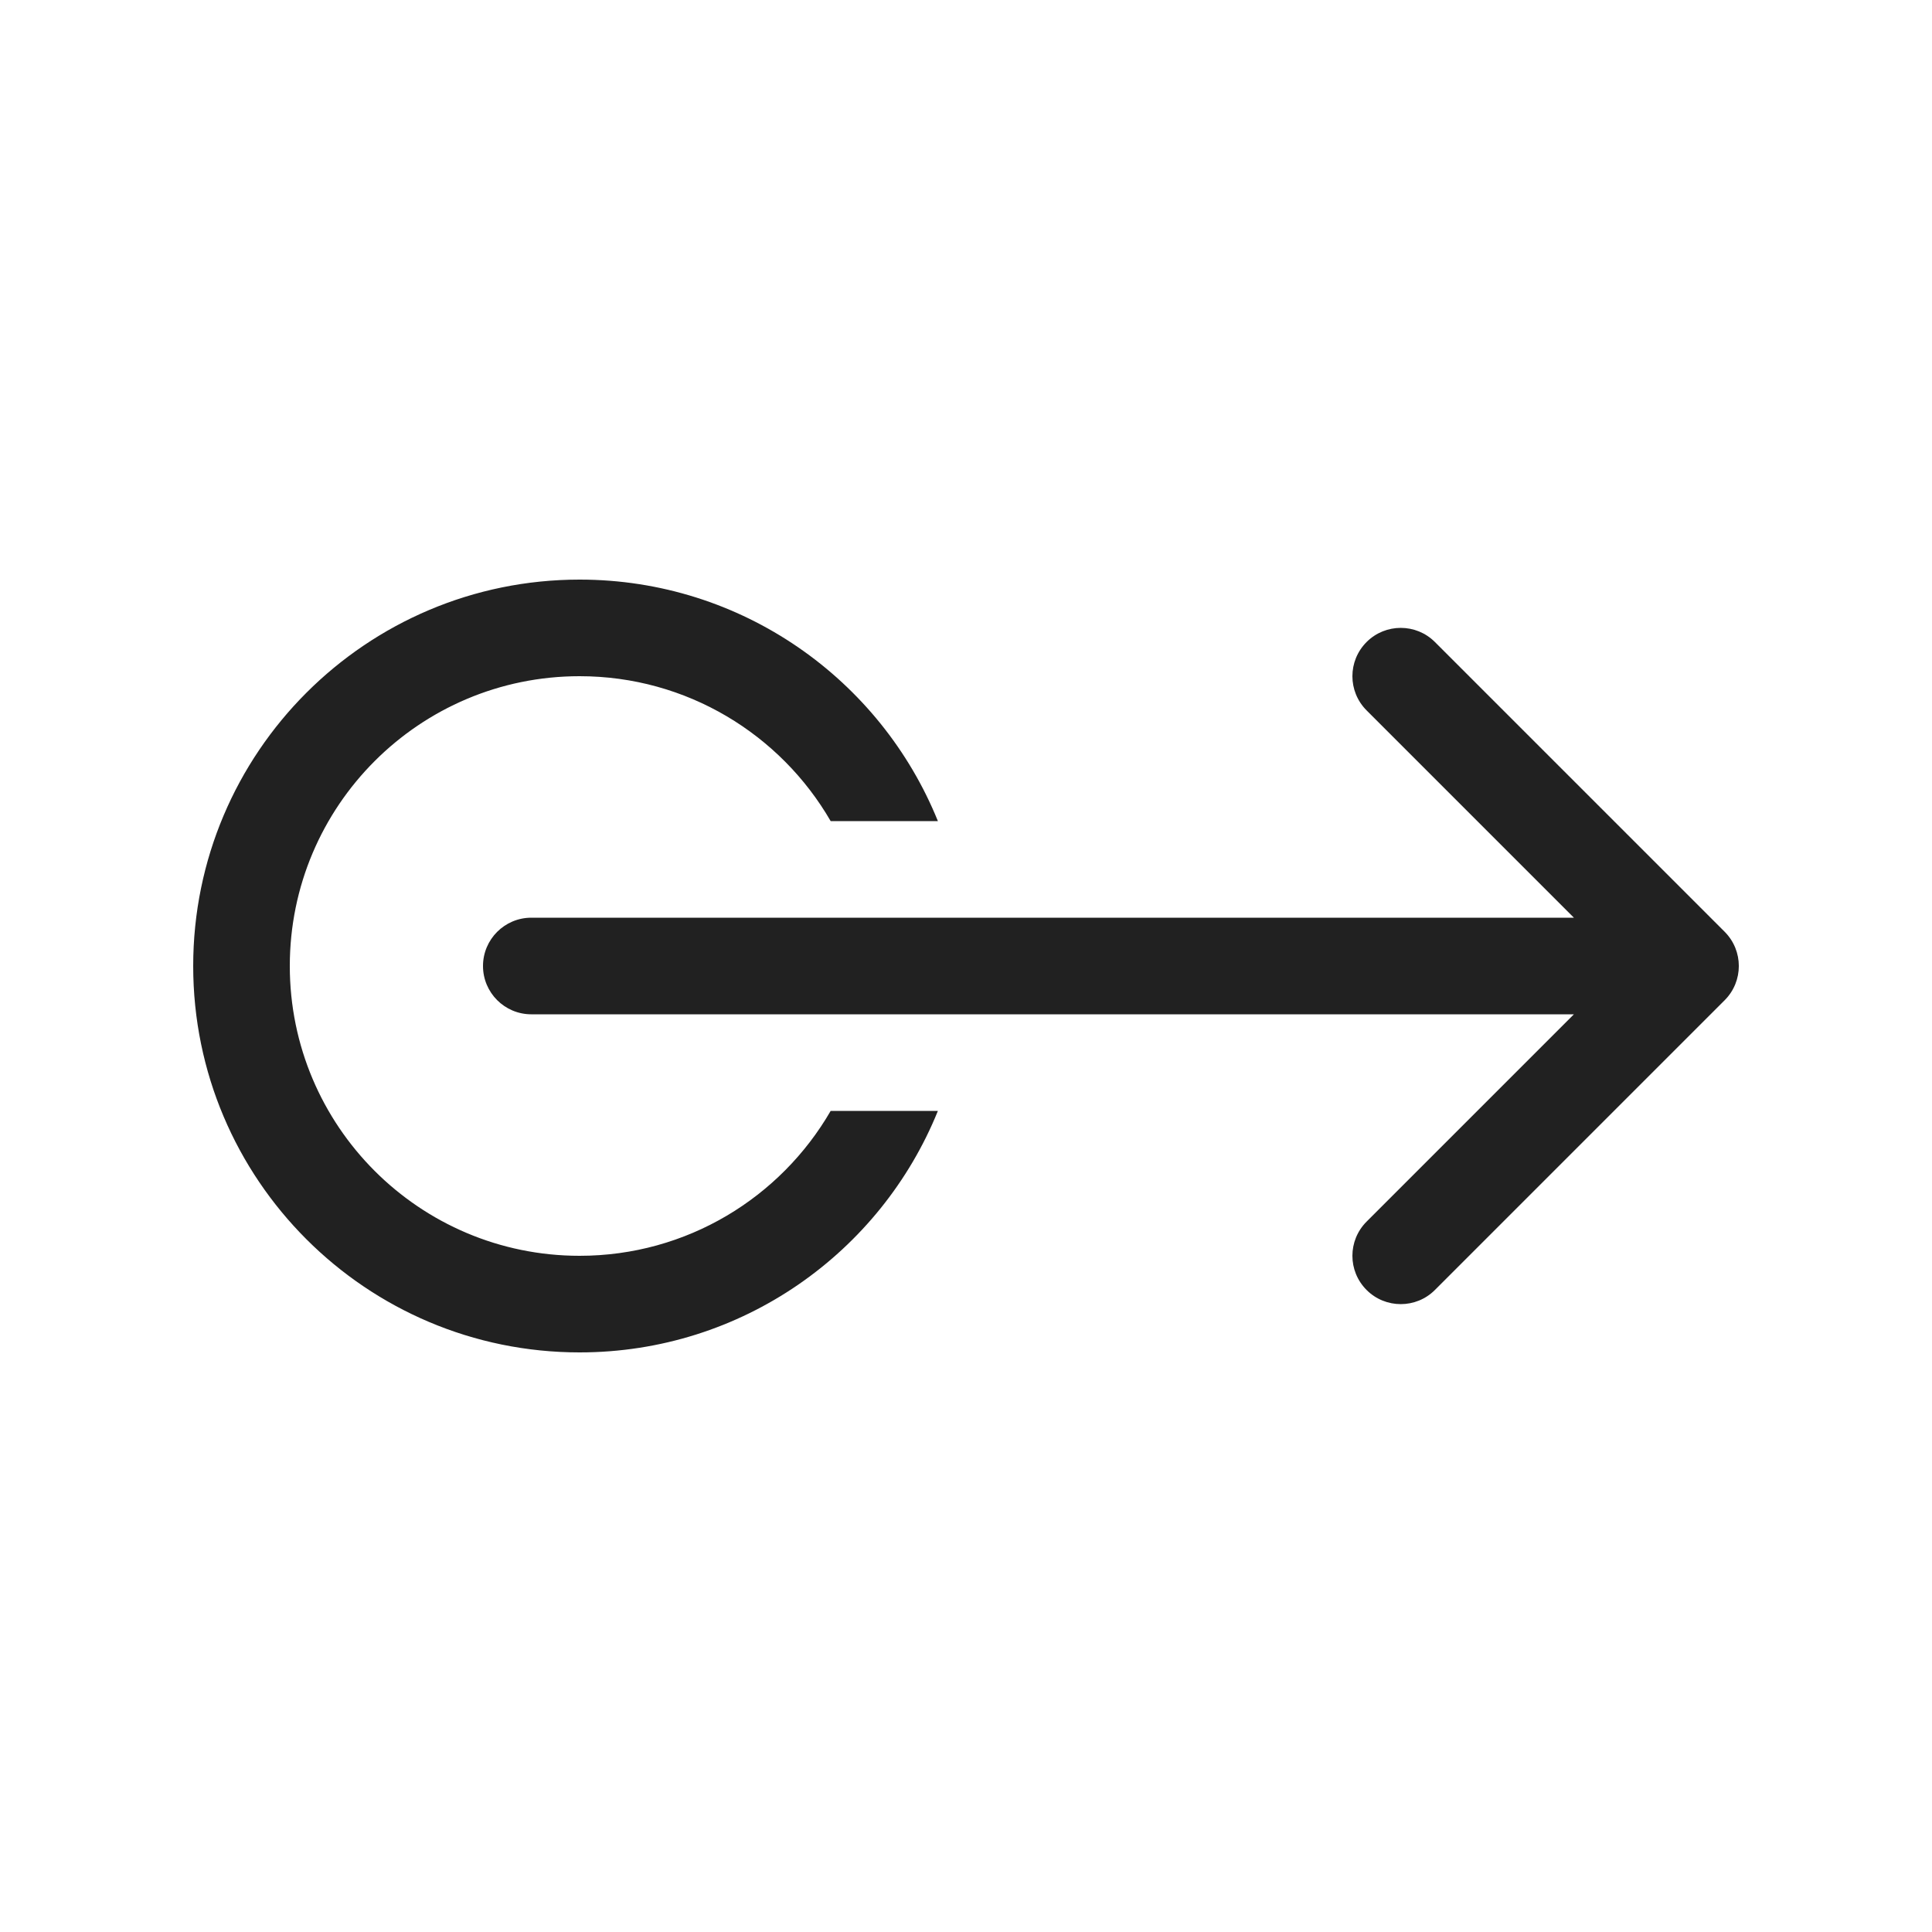 <svg viewBox="0 0 20 20" fill="none" xmlns="http://www.w3.org/2000/svg" height="1em" width="1em">
  <path d="M6 6C7.679 6 9.116 7.034 9.709 8.5H8.599C8.08 7.603 7.11 7 6 7C4.343 7 3 8.343 3 10C3 11.657 4.343 13 6 13C7.11 13 8.08 12.397 8.599 11.5H9.709C9.116 12.966 7.679 14 6 14C3.791 14 2 12.209 2 10C2 7.791 3.791 6 6 6ZM14.854 13.354L17.854 10.354C18.049 10.158 18.049 9.842 17.854 9.646L14.854 6.646C14.659 6.451 14.342 6.451 14.147 6.646C13.951 6.842 13.951 7.158 14.147 7.354L16.293 9.5H5.5C5.224 9.5 5 9.724 5 10C5 10.276 5.224 10.5 5.5 10.5H16.293L14.147 12.646C13.951 12.842 13.951 13.158 14.147 13.354C14.342 13.549 14.659 13.549 14.854 13.354Z" fill="#212121"/>
</svg>
